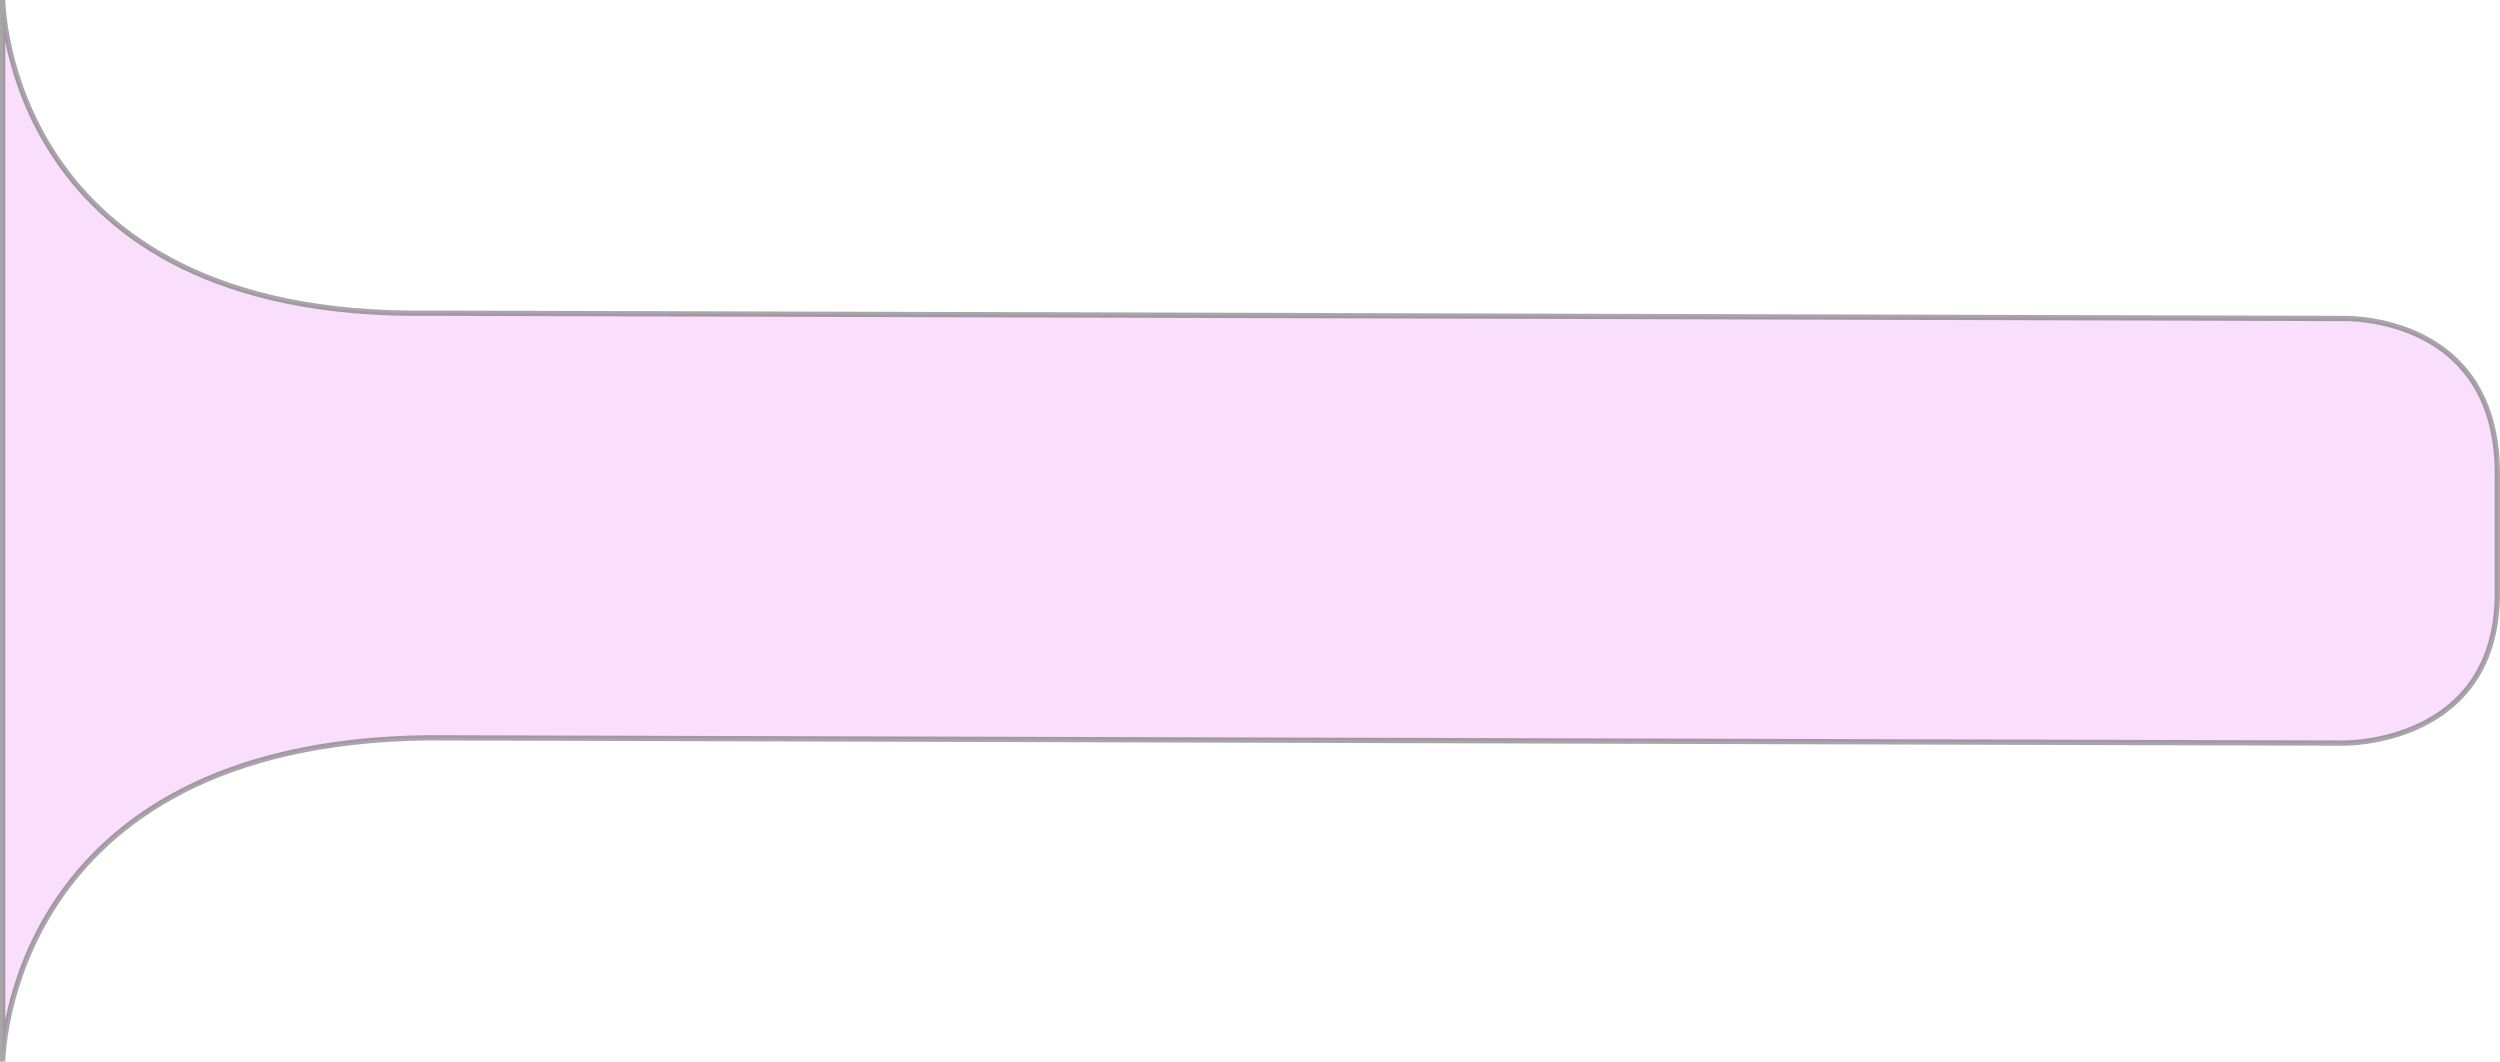 <svg xmlns="http://www.w3.org/2000/svg" viewBox="0 0 471.007 200.008">
  <defs>
    <style>
      .cls-1 {
        fill: #f7c0fb;
        stroke: #505050;
        opacity: 0.5;
      }
    </style>
  </defs>
  <path id="a3" class="cls-1" d="M1610,241s.5-60,80-61l361,1s29.5.5,29-29V131c.5-31-29-30-29-30l-361-1c-79.5,1-80-59-80-59Z" transform="translate(-1609.5 -40.996)"/>
</svg>
